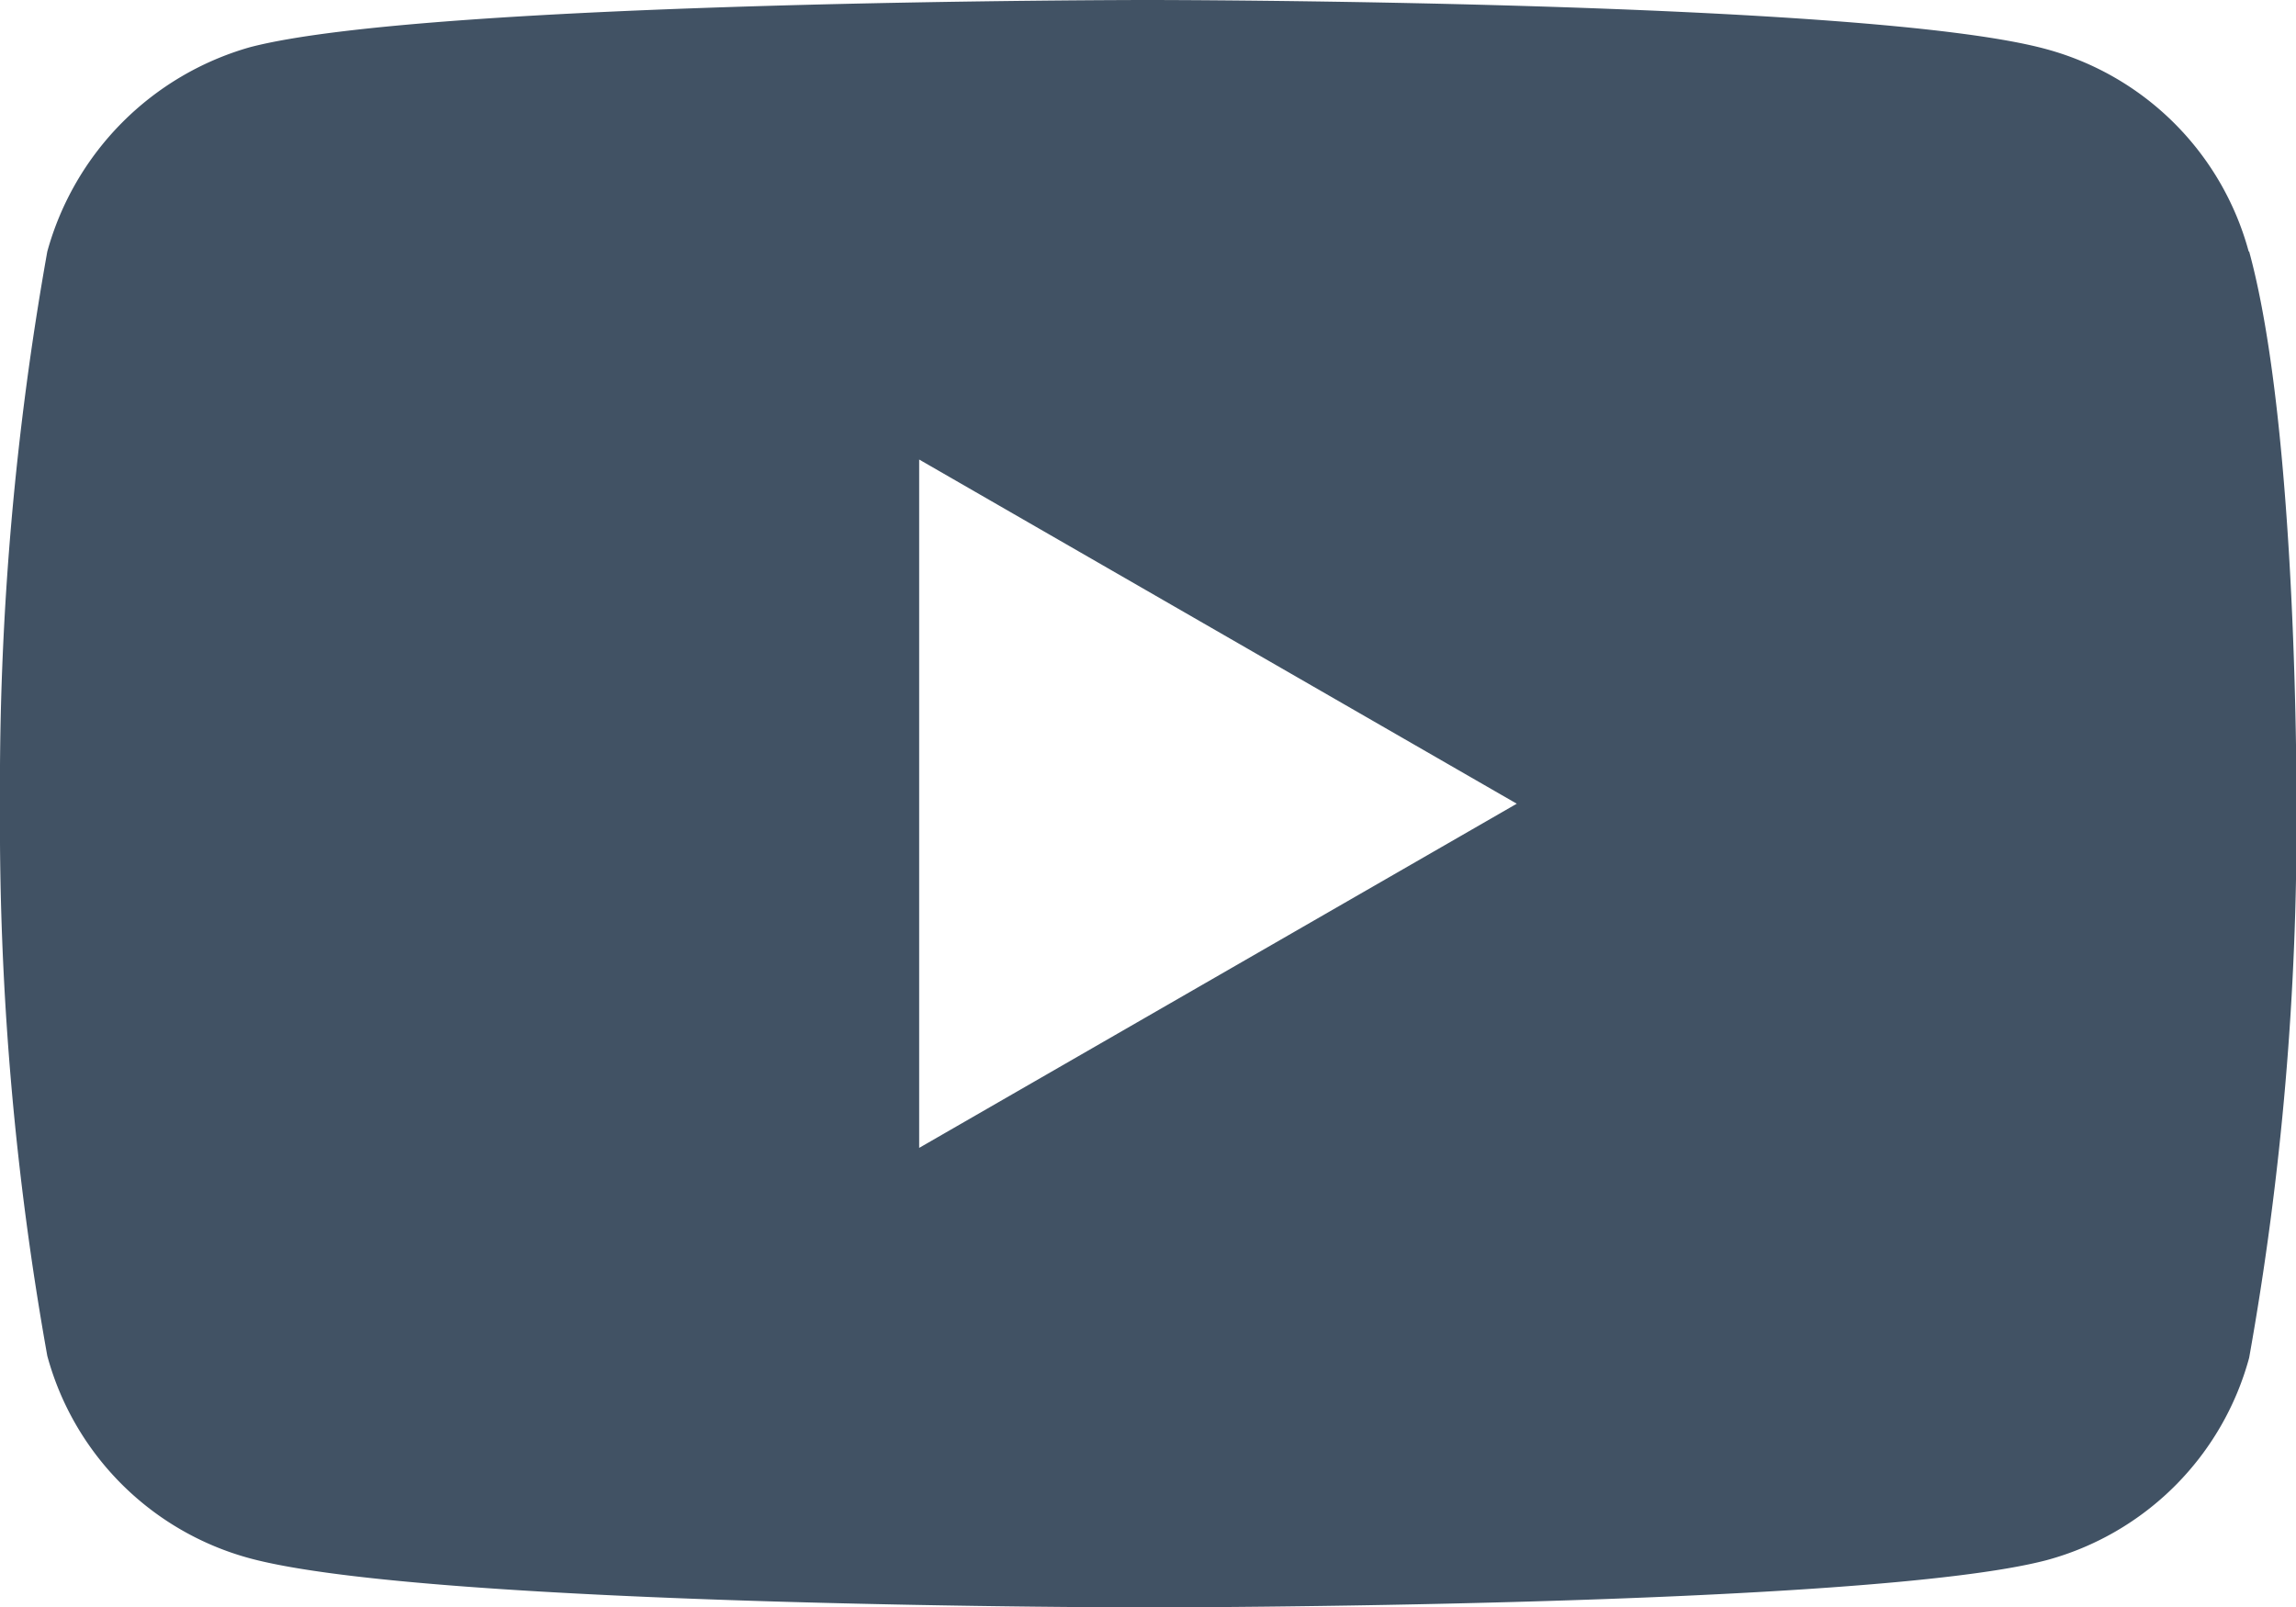 <svg id="svg-youtube" data-name="Group 2382" xmlns="http://www.w3.org/2000/svg" xmlns:xlink="http://www.w3.org/1999/xlink" width="34.751" height="24.332" viewBox="0 0 34.751 24.332">
  <defs>
    <clipPath id="clip-path">
      <rect id="Rectangle_606" data-name="Rectangle 606" width="34.751" height="24.331" fill="#415264"/>
    </clipPath>
  </defs>
  <g id="Group_2381" data-name="Group 2381" clip-path="url(#clip-path)">
    <path id="Path_229" data-name="Path 229" d="M34.035,3.807A4.354,4.354,0,0,0,30.972.744C28.253,0,17.375,0,17.375,0S6.5,0,3.778.716A4.443,4.443,0,0,0,.716,3.807,45.877,45.877,0,0,0,0,12.166a45.71,45.71,0,0,0,.716,8.359,4.355,4.355,0,0,0,3.063,3.063c2.748.744,13.6.744,13.6.744s10.877,0,13.6-.716a4.354,4.354,0,0,0,3.063-3.063,45.88,45.88,0,0,0,.716-8.359s.029-5.668-.716-8.387M13.912,17.376V6.956l9.045,5.21Z" fill="#415264"/>
  </g>
</svg>
